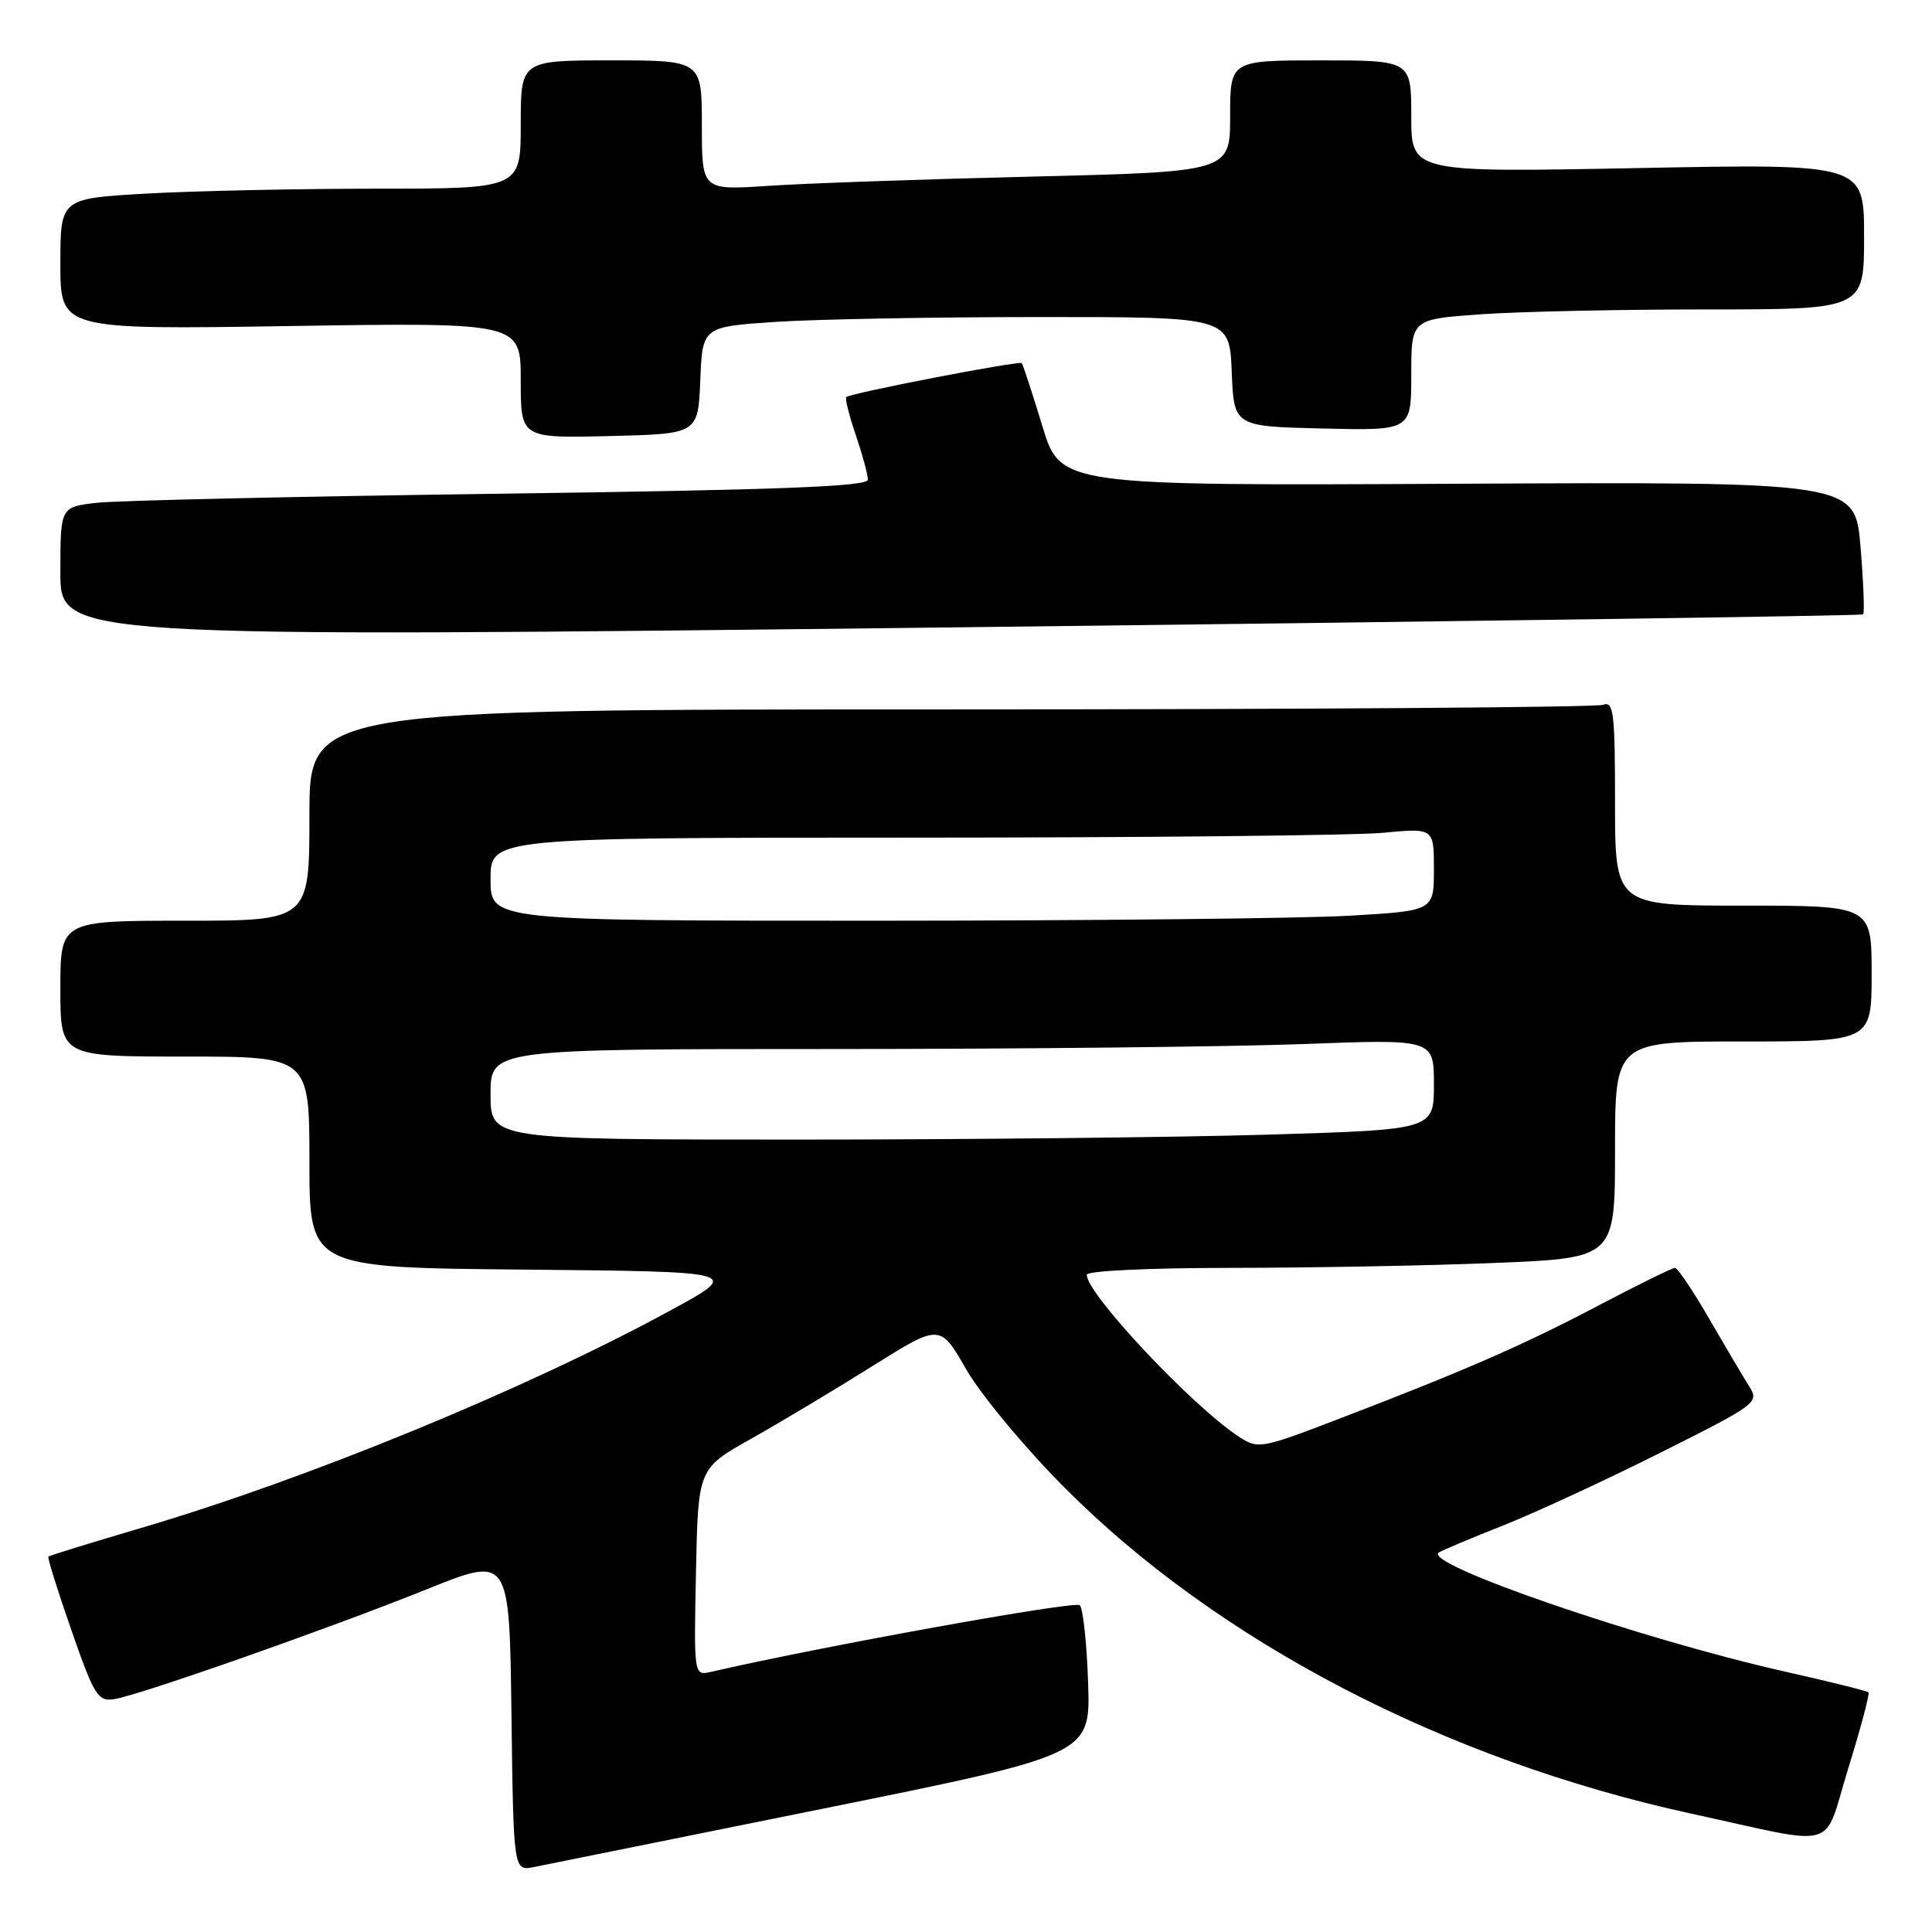 <?xml version="1.0" encoding="UTF-8" standalone="no"?>
<!DOCTYPE svg PUBLIC "-//W3C//DTD SVG 1.1//EN" "http://www.w3.org/Graphics/SVG/1.1/DTD/svg11.dtd" >
<svg xmlns="http://www.w3.org/2000/svg" xmlns:xlink="http://www.w3.org/1999/xlink" version="1.1" viewBox="0 0 256 256">
 <g >
 <path fill="currentColor"
d=" M 109.00 239.67 C 144.50 232.49 144.50 232.49 144.18 222.99 C 144.01 217.77 143.51 213.14 143.08 212.70 C 142.47 212.08 108.61 218.20 94.22 221.53 C 91.94 222.05 91.94 222.05 92.22 208.32 C 92.50 194.59 92.50 194.59 99.50 190.66 C 103.35 188.49 110.56 184.18 115.53 181.06 C 124.56 175.40 124.56 175.40 128.03 181.45 C 129.94 184.78 135.77 191.80 141.00 197.06 C 161.34 217.52 191.50 233.22 224.12 240.32 C 244.07 244.66 241.47 245.42 244.92 234.26 C 246.57 228.94 247.77 224.43 247.58 224.24 C 247.39 224.06 242.35 222.80 236.37 221.46 C 217.31 217.16 188.30 207.17 190.66 205.71 C 191.15 205.40 195.02 203.78 199.25 202.10 C 203.48 200.42 212.84 196.09 220.05 192.47 C 232.82 186.07 233.13 185.84 231.78 183.70 C 231.01 182.49 228.63 178.46 226.48 174.75 C 224.34 171.04 222.29 168.00 221.94 168.00 C 221.58 168.00 217.03 170.24 211.82 172.98 C 201.82 178.25 194.04 181.64 177.14 188.11 C 167.06 191.97 166.70 192.03 164.16 190.37 C 157.96 186.31 144.00 171.45 144.00 168.91 C 144.00 168.39 152.35 168.00 163.25 168.00 C 173.84 167.99 189.59 167.70 198.25 167.34 C 214.00 166.69 214.00 166.69 214.00 152.34 C 214.00 138.00 214.00 138.00 231.00 138.00 C 248.00 138.00 248.00 138.00 248.00 129.00 C 248.00 120.00 248.00 120.00 231.00 120.00 C 214.00 120.00 214.00 120.00 214.00 106.39 C 214.00 94.40 213.81 92.86 212.42 93.39 C 211.55 93.73 172.62 94.00 125.92 94.00 C 41.00 94.00 41.00 94.00 41.00 108.00 C 41.00 122.00 41.00 122.00 24.50 122.00 C 8.00 122.00 8.00 122.00 8.00 131.00 C 8.00 140.00 8.00 140.00 24.50 140.00 C 41.00 140.00 41.00 140.00 41.00 153.98 C 41.00 167.97 41.00 167.97 69.63 168.23 C 98.27 168.50 98.27 168.50 88.88 173.62 C 69.66 184.09 40.70 195.99 18.58 202.50 C 12.03 204.43 6.55 206.12 6.41 206.26 C 6.27 206.40 7.64 210.79 9.46 216.01 C 12.47 224.66 12.97 225.47 15.11 225.15 C 18.38 224.66 43.67 215.77 56.67 210.54 C 67.50 206.19 67.50 206.19 67.77 227.07 C 68.04 247.94 68.04 247.94 70.77 247.39 C 72.27 247.09 89.47 243.61 109.00 239.67 Z  M 246.87 81.41 C 247.08 81.23 246.92 77.21 246.53 72.46 C 245.81 63.84 245.81 63.84 193.16 64.10 C 140.52 64.36 140.52 64.36 138.11 56.43 C 136.78 52.07 135.56 48.33 135.39 48.12 C 135.09 47.76 112.87 52.05 112.14 52.61 C 111.94 52.77 112.50 55.02 113.39 57.62 C 114.27 60.23 115.00 62.90 115.00 63.56 C 115.00 64.47 103.21 64.92 66.25 65.42 C 39.44 65.78 15.36 66.32 12.75 66.63 C 8.00 67.19 8.00 67.19 8.00 75.84 C 8.00 84.50 8.00 84.50 127.25 83.12 C 192.84 82.35 246.67 81.59 246.87 81.41 Z  M 92.79 50.40 C 93.08 43.30 93.08 43.30 102.79 42.65 C 108.13 42.30 123.84 42.01 137.71 42.01 C 162.91 42.00 162.91 42.00 163.21 49.25 C 163.50 56.50 163.50 56.50 175.25 56.78 C 187.00 57.06 187.00 57.06 187.00 49.68 C 187.00 42.30 187.00 42.30 196.15 41.65 C 201.19 41.29 214.69 41.00 226.15 41.00 C 247.00 41.00 247.00 41.00 247.00 31.34 C 247.00 21.69 247.00 21.69 217.00 22.27 C 187.00 22.85 187.00 22.85 187.00 15.43 C 187.00 8.00 187.00 8.00 175.00 8.00 C 163.00 8.00 163.00 8.00 163.00 15.38 C 163.00 22.76 163.00 22.76 136.75 23.40 C 122.31 23.75 106.56 24.30 101.75 24.63 C 93.00 25.21 93.00 25.21 93.00 16.61 C 93.00 8.00 93.00 8.00 81.00 8.00 C 69.00 8.00 69.00 8.00 69.00 16.50 C 69.00 25.00 69.00 25.00 49.75 25.00 C 39.16 25.01 25.44 25.30 19.25 25.66 C 8.00 26.31 8.00 26.31 8.00 34.99 C 8.00 43.68 8.00 43.68 38.50 43.20 C 69.00 42.73 69.00 42.73 69.00 50.39 C 69.00 58.06 69.00 58.06 80.75 57.78 C 92.50 57.50 92.50 57.50 92.79 50.40 Z  M 65.00 145.00 C 65.00 139.00 65.00 139.00 110.25 139.00 C 135.14 139.00 163.26 138.70 172.75 138.34 C 190.00 137.69 190.00 137.69 190.00 143.68 C 190.00 149.68 190.00 149.68 168.25 150.34 C 156.29 150.70 128.16 151.00 105.75 151.00 C 65.00 151.00 65.00 151.00 65.00 145.00 Z  M 65.00 116.50 C 65.00 111.00 65.00 111.00 120.75 110.99 C 151.41 110.99 179.54 110.70 183.25 110.35 C 190.00 109.71 190.00 109.71 190.00 115.20 C 190.00 120.69 190.00 120.69 178.75 121.34 C 172.56 121.70 144.44 121.99 116.25 122.00 C 65.00 122.00 65.00 122.00 65.00 116.50 Z "/>
</g>
</svg>